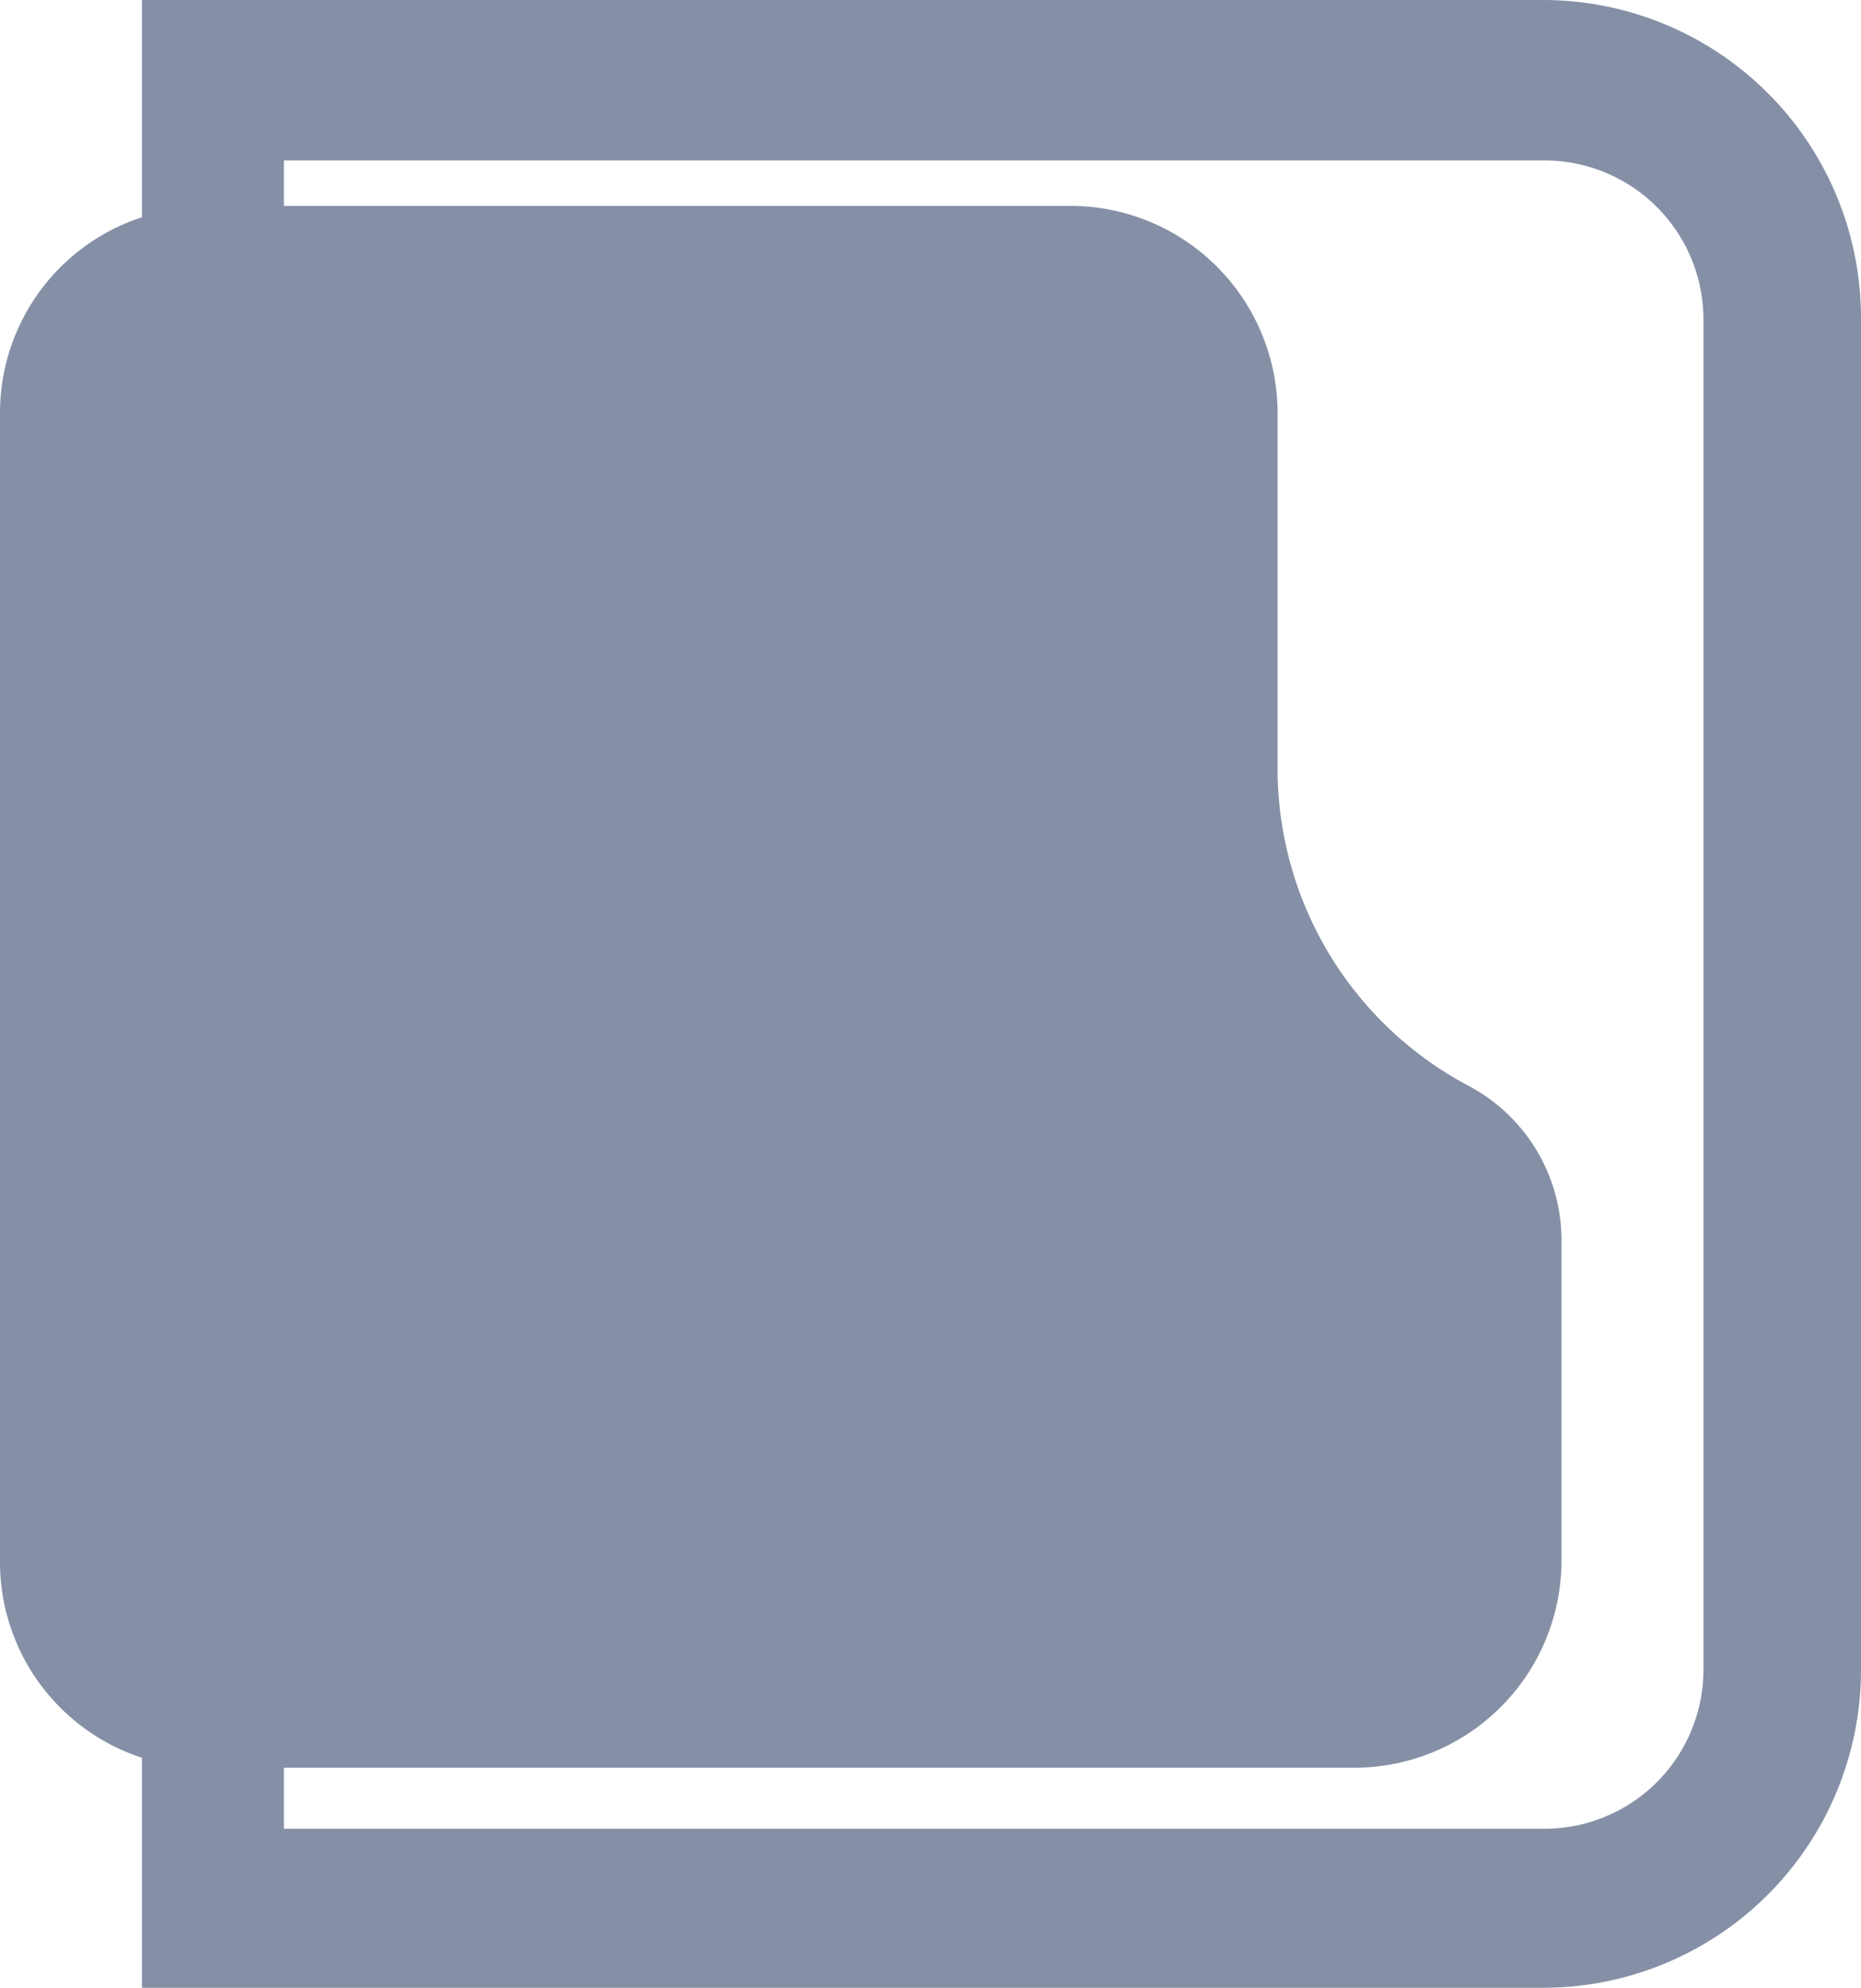 <svg xmlns="http://www.w3.org/2000/svg" viewBox="0 0 13.11 14"><defs><style>.ed109c21-124f-474b-8f02-e76b1788b603{fill:#8590a6;}</style></defs><title>Ресурс 15@1х</title><g id="bdf65dd6-9129-4a74-9b78-65b5e4084a3d" data-name="Слой 2"><g id="e56e2b5b-8200-4818-82e2-0b8d77e8339b" data-name="Слой 1"><path class="ed109c21-124f-474b-8f02-e76b1788b603" d="M10.87,0H1V1.53A1.45,1.45,0,0,0,0,2.91V11a1.45,1.45,0,0,0,1,1.38V14h9.87a2.24,2.24,0,0,0,2.24-2.24V2.25A2.24,2.24,0,0,0,10.87,0ZM12,11.76a1.12,1.12,0,0,1-1.12,1.12H2v-.43H9.54A1.46,1.46,0,0,0,11,11V8.74a1.23,1.23,0,0,0-.65-1.09A2.53,2.53,0,0,1,9,5.41V2.91A1.46,1.46,0,0,0,7.54,1.45H2V1.13h8.87A1.12,1.12,0,0,1,12,2.25Z"/></g></g></svg>